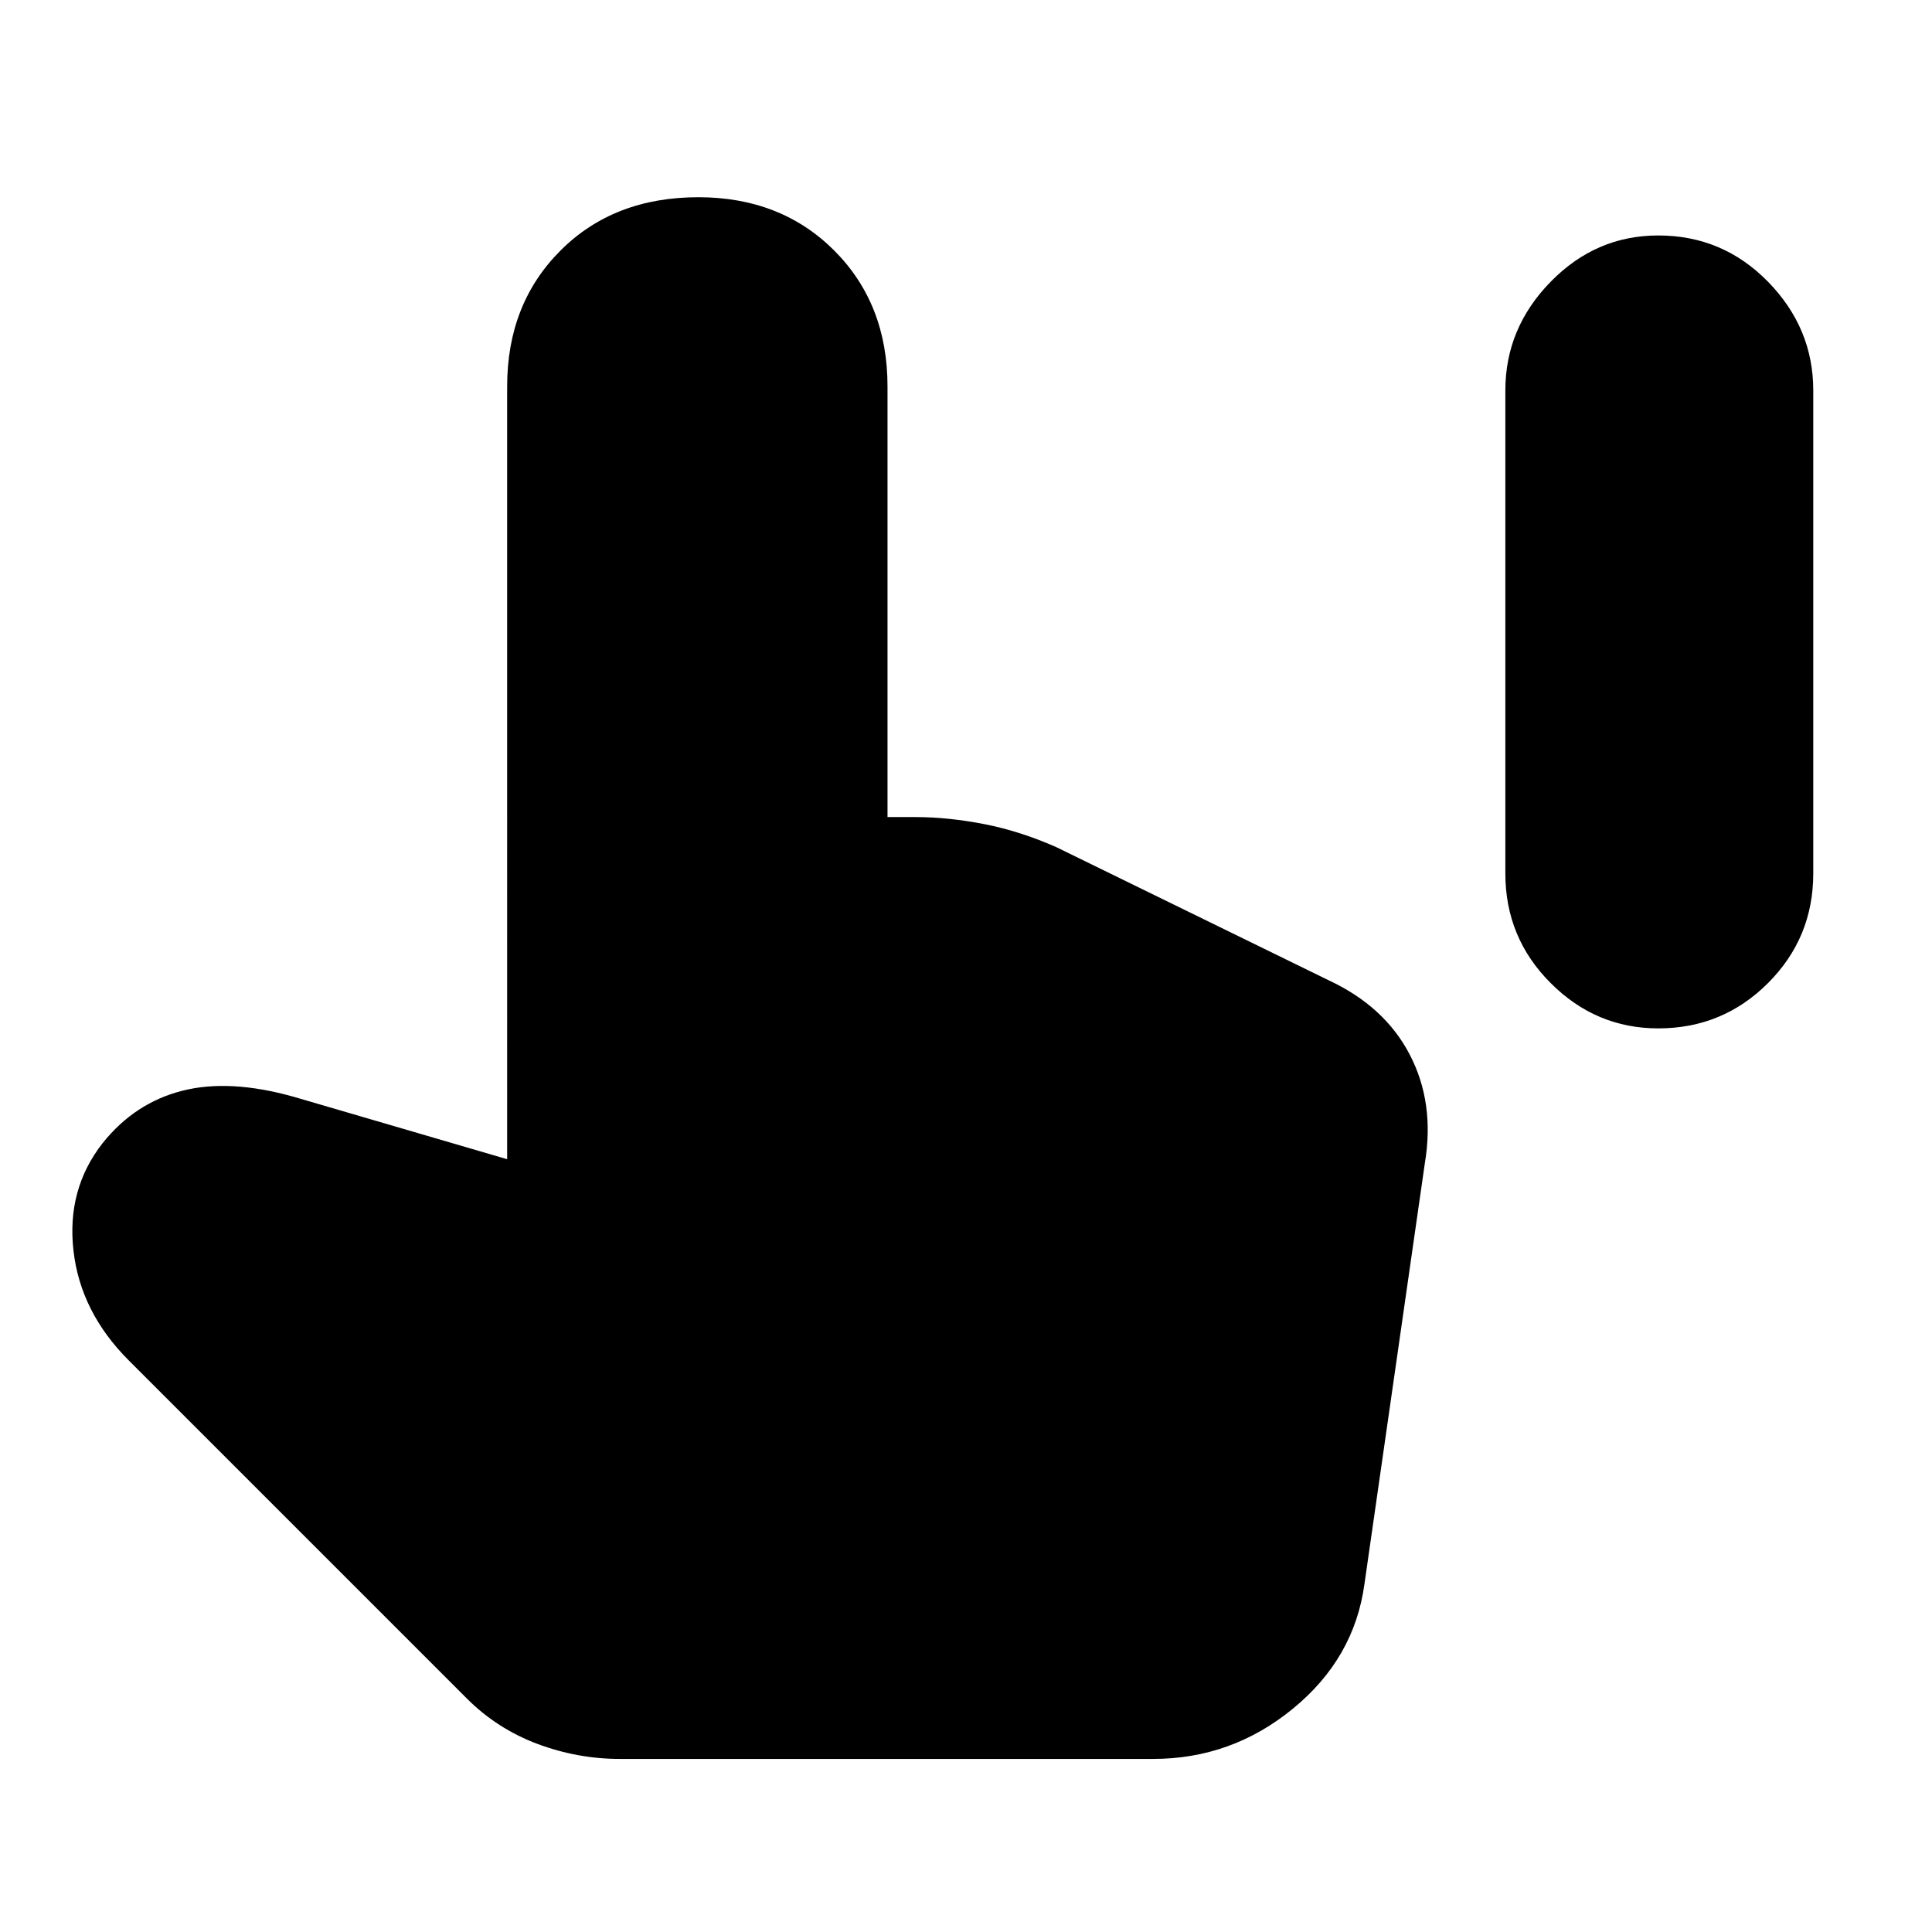 <svg xmlns="http://www.w3.org/2000/svg" height="24" width="24"><path d="M20.6 12.775q-.775 0-1.337-.563-.563-.562-.563-1.362v-6q0-.775.563-1.35.562-.575 1.337-.575.8 0 1.363.575.562.575.562 1.35v6q0 .8-.562 1.362-.563.563-1.363.563ZM7.7 21.85q-.525 0-1.025-.187-.5-.188-.875-.563l-4.2-4.2q-.6-.6-.687-1.362-.088-.763.362-1.338.4-.5.988-.65.587-.15 1.387.075l2.65.775V4.8q0-1.025.663-1.688.662-.662 1.712-.662 1.025 0 1.688.662.662.663.662 1.688v5.35h.35q.4 0 .85.087.45.088.9.288l3.375 1.65q.7.325 1.012.925.313.6.188 1.35l-.75 5.225q-.125.925-.888 1.55-.762.625-1.737.625Z"/></svg>
